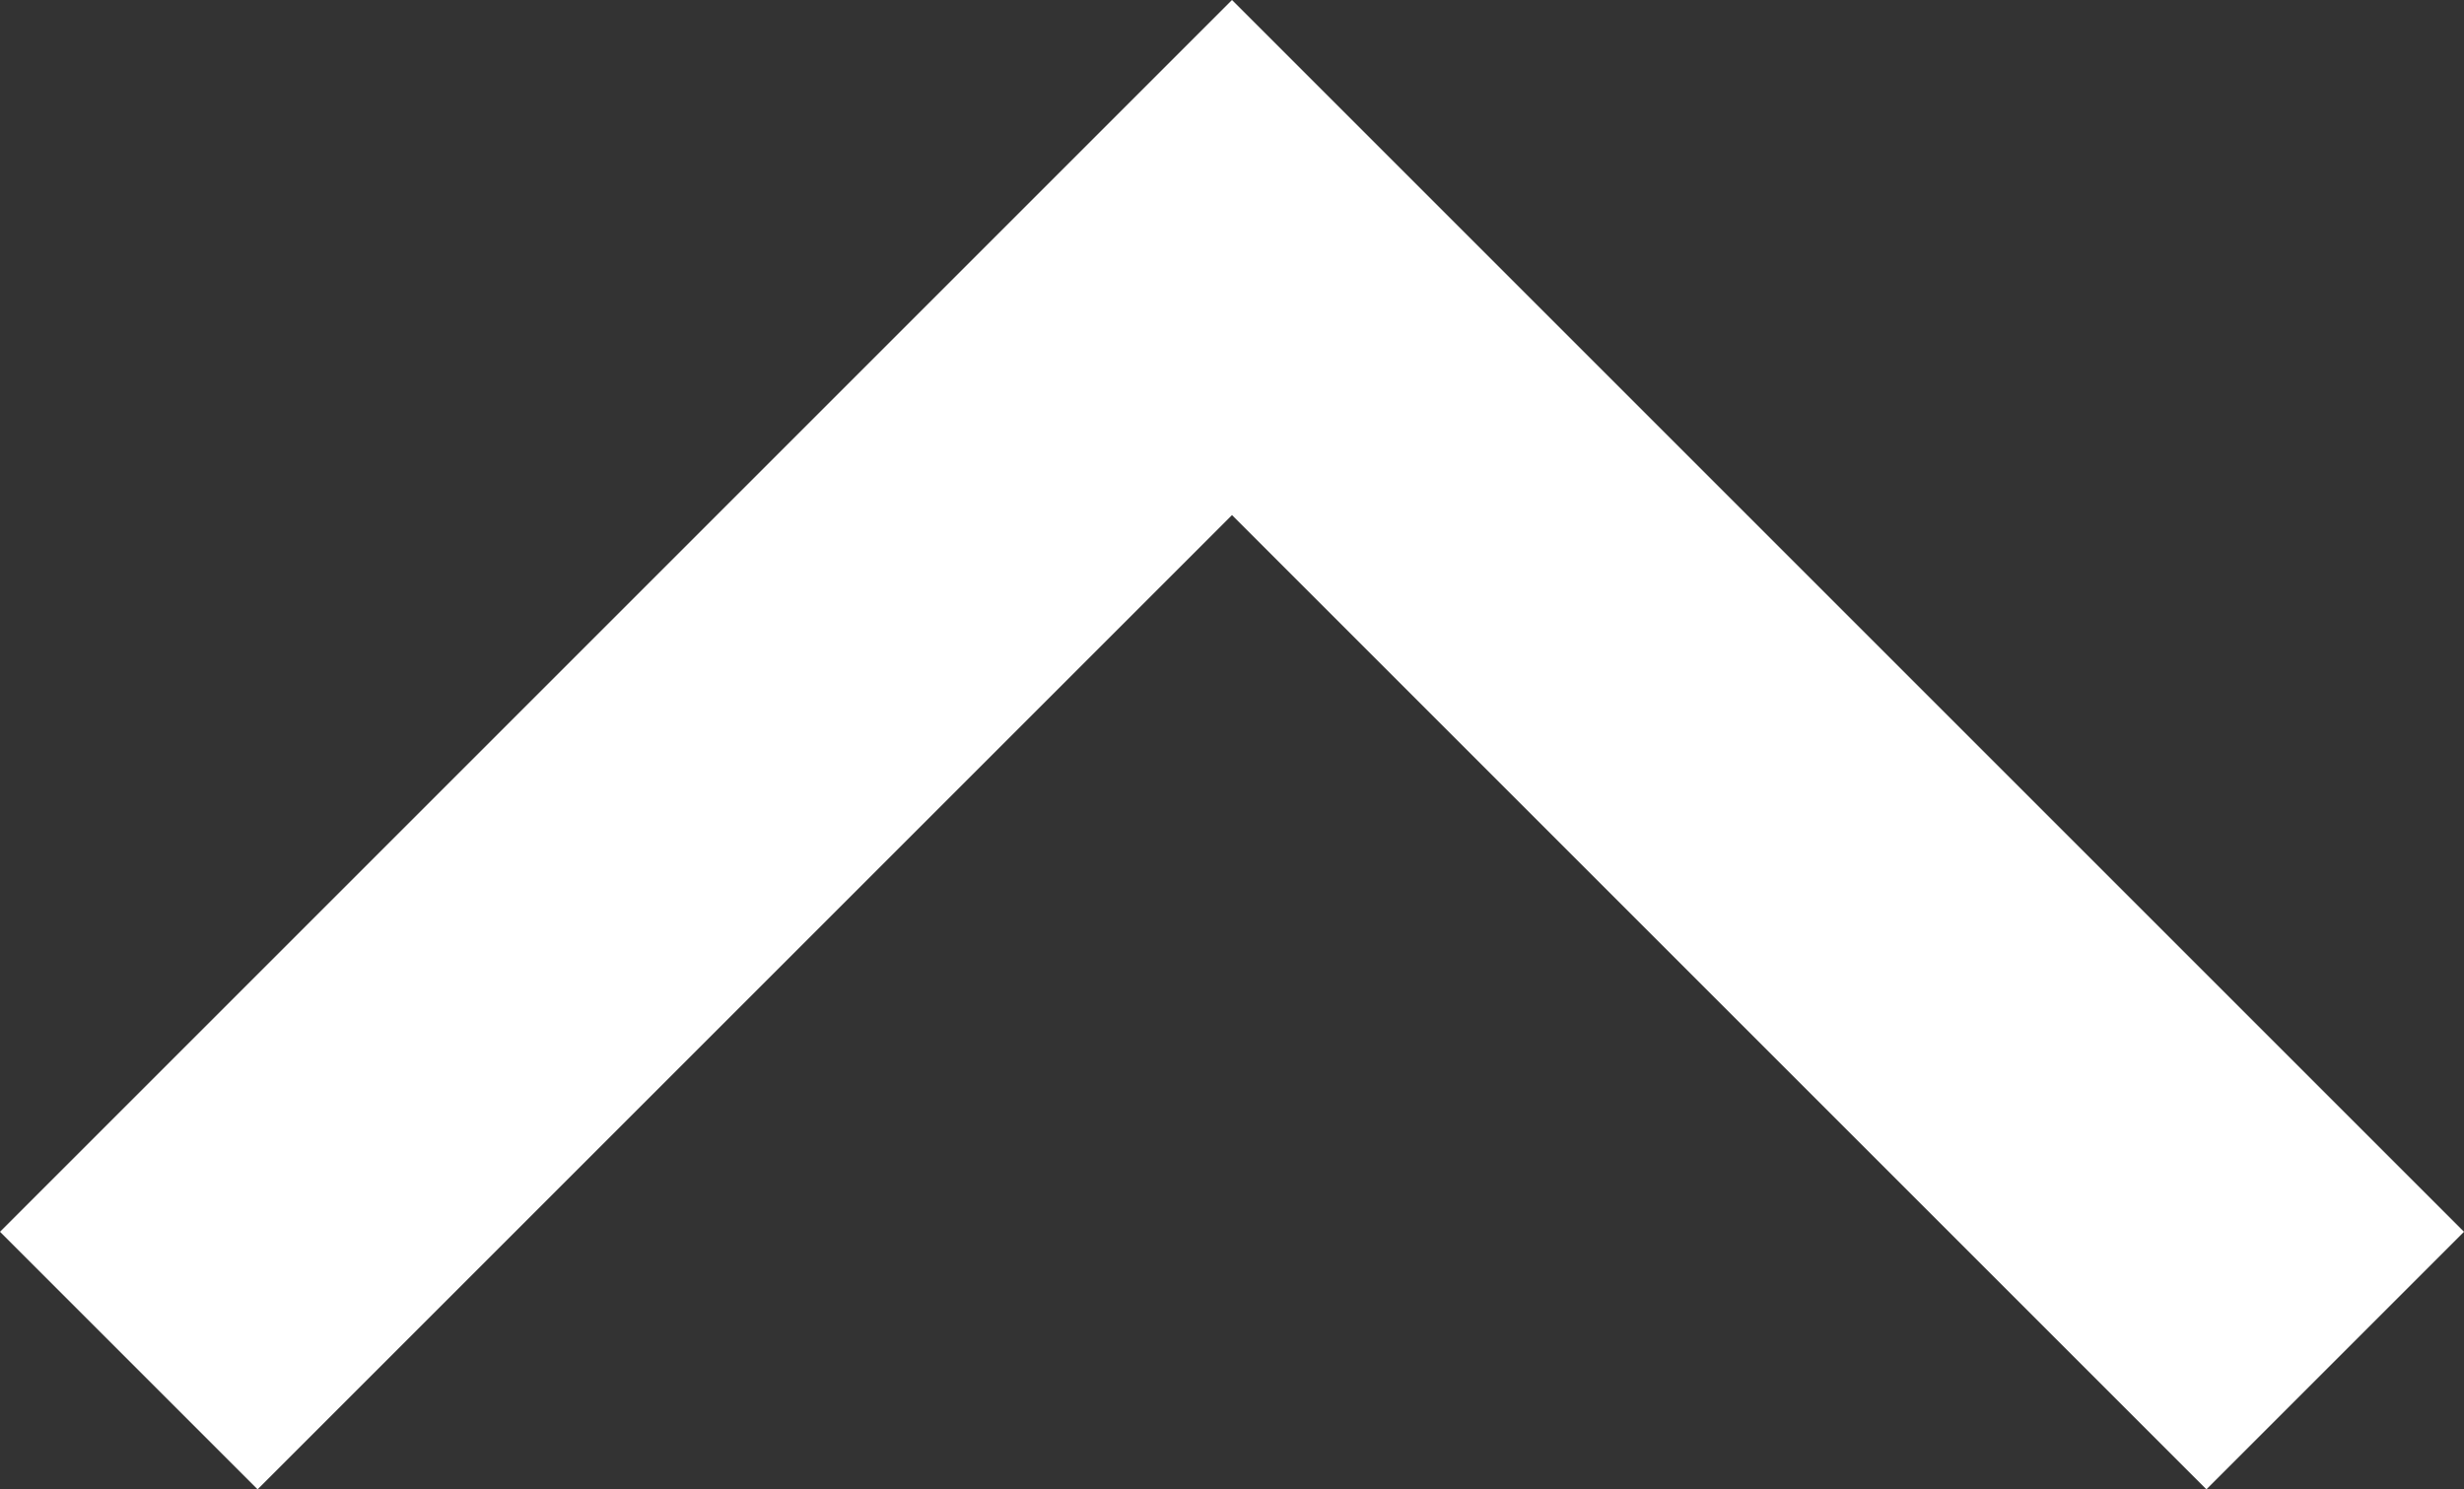 <svg xmlns="http://www.w3.org/2000/svg" viewBox="0 0 10.14 6.13"><rect x="0" y="0" width="10.14" height="6.13" fill="#333333" stroke="none"/><defs><style>.cls-1{fill:#fff;}</style></defs><title>Asset 67</title><g id="Layer_2" data-name="Layer 2"><g id="Layer_1-2" data-name="Layer 1"><polygon class="cls-1" points="5.07 0 10.14 5.07 9.08 6.13 5.07 2.12 1.06 6.13 0 5.07 5.07 0"/></g></g></svg>